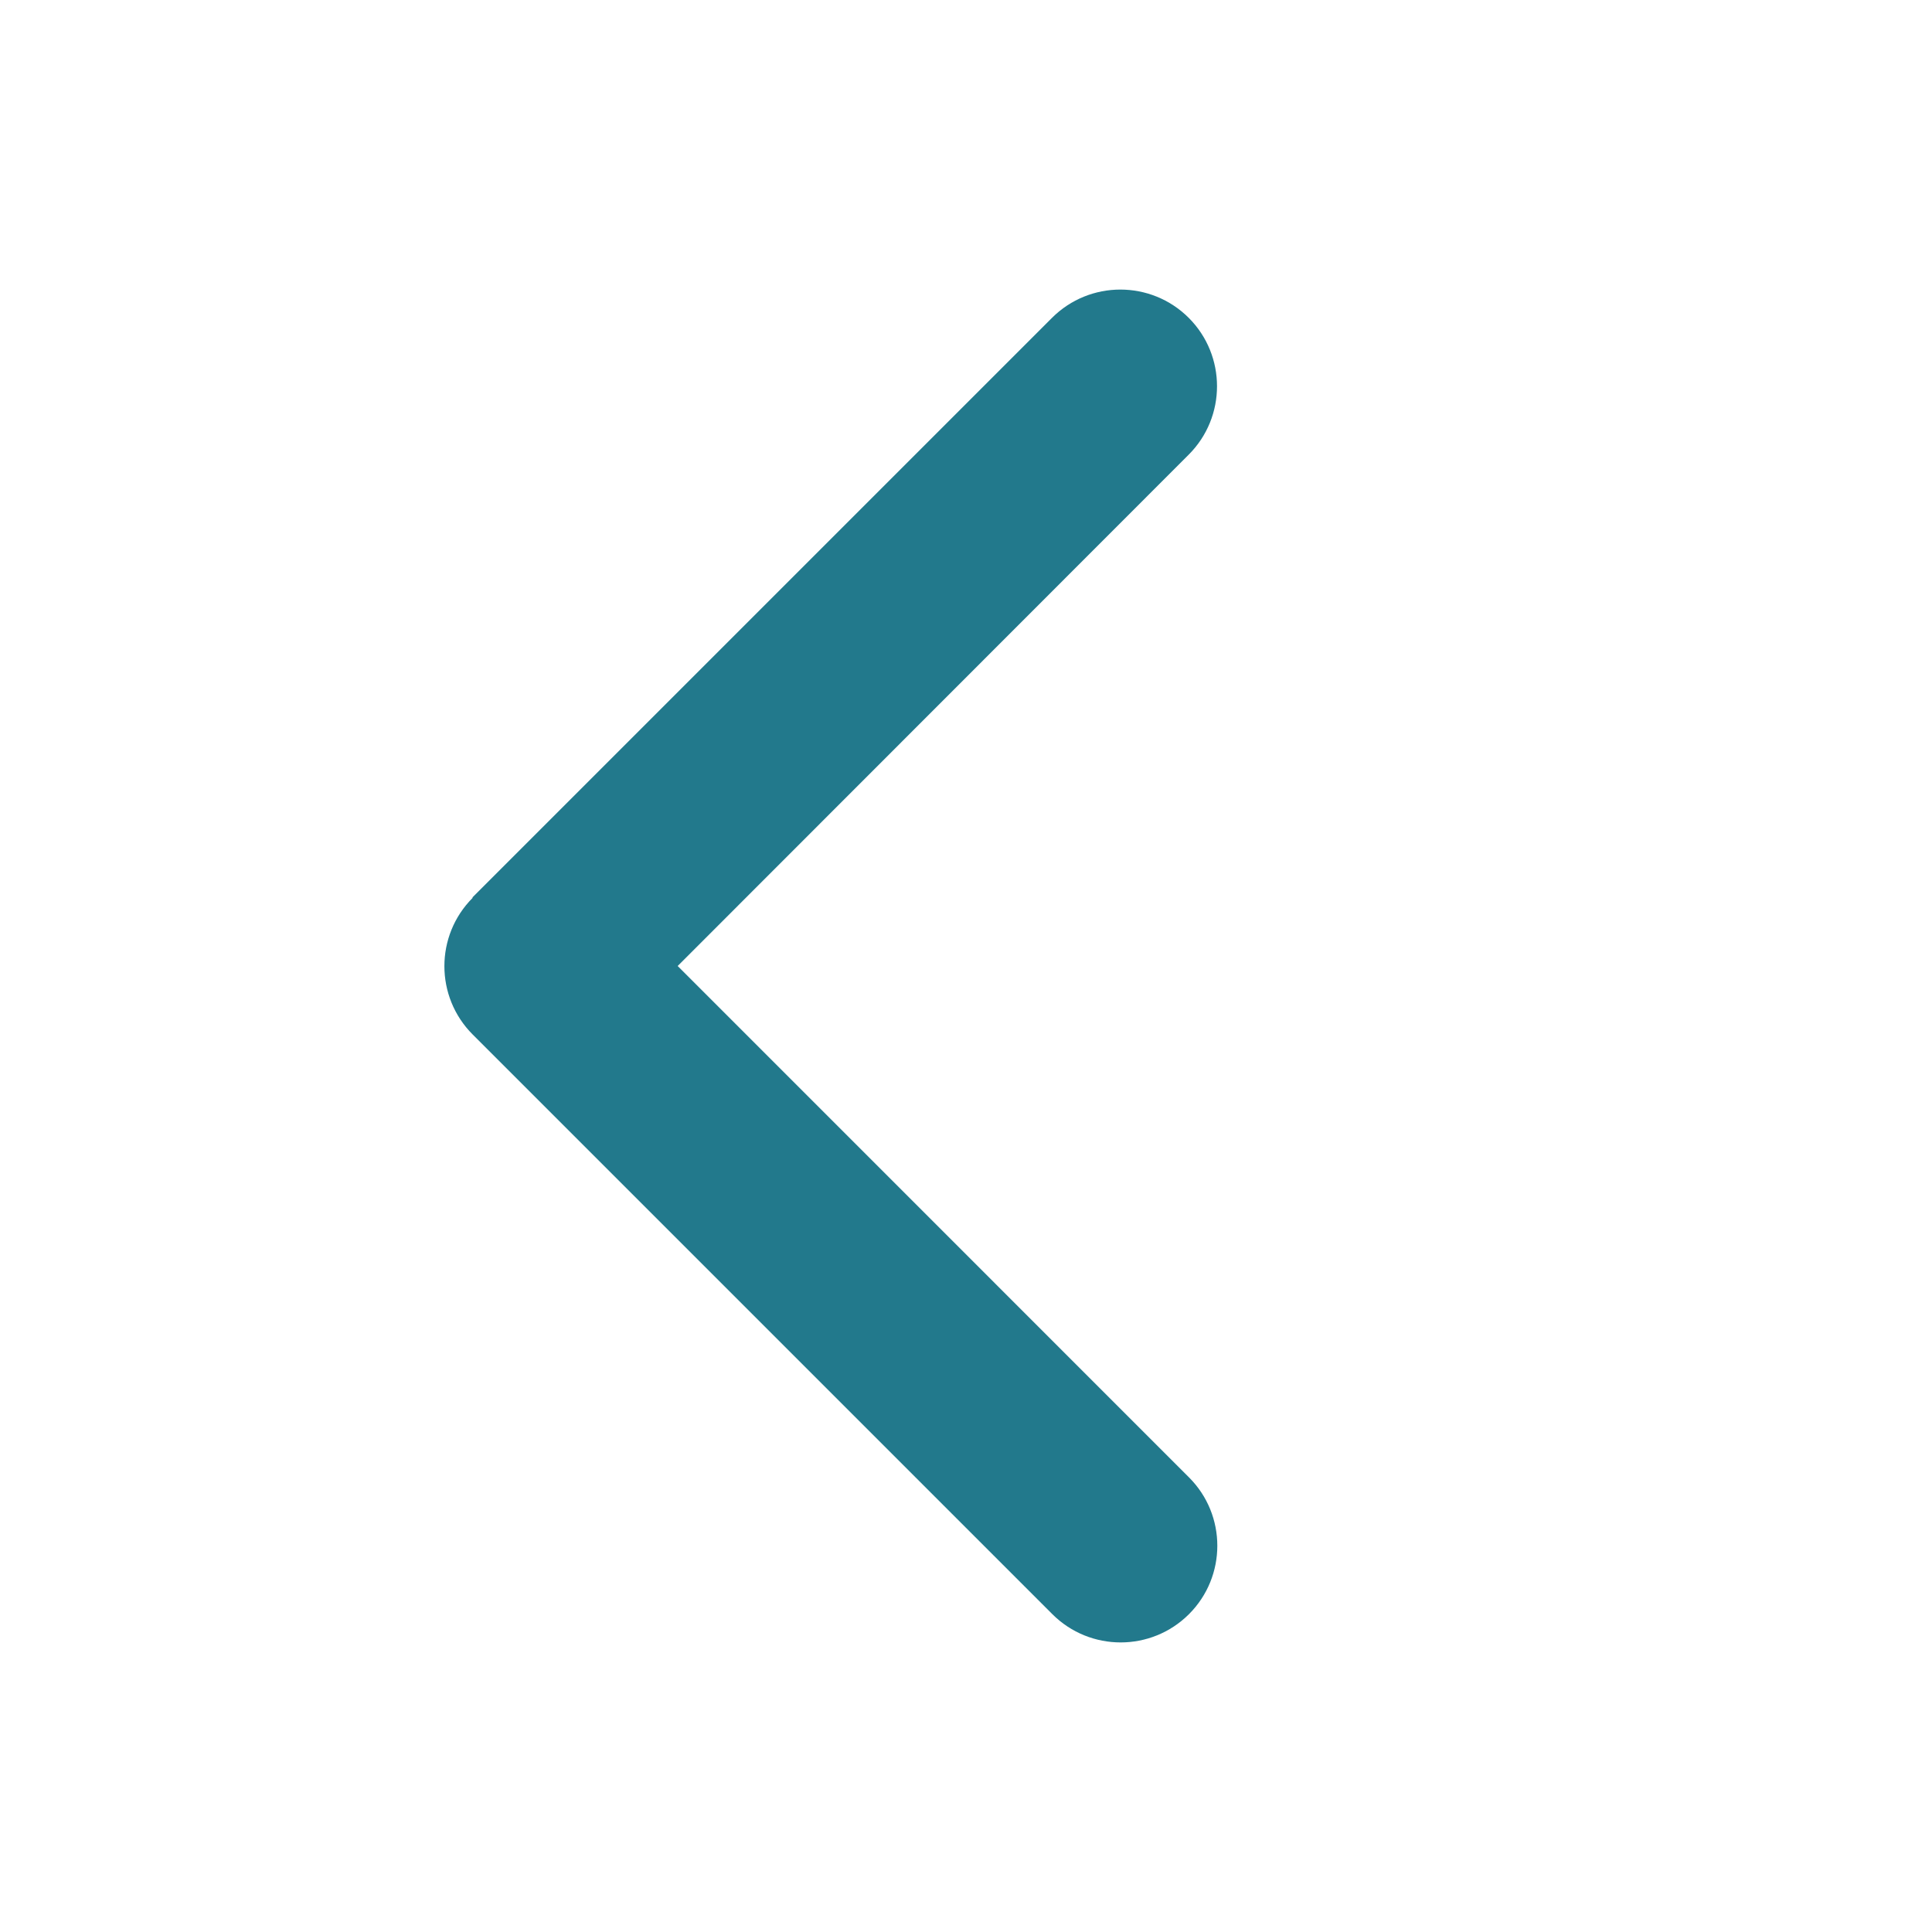 <svg width="30" height="30" viewBox="0 0 30 30" fill="none" xmlns="http://www.w3.org/2000/svg">
<path d="M7.34 13.941C6.754 14.527 6.754 15.478 7.34 16.064L16.34 25.064C16.926 25.65 17.877 25.65 18.463 25.064C19.049 24.478 19.049 23.526 18.463 22.941L10.523 15L18.459 7.059C19.044 6.473 19.044 5.522 18.459 4.936C17.873 4.35 16.921 4.35 16.335 4.936L7.335 13.936L7.34 13.941Z" fill="#22798C"/>
</svg>
